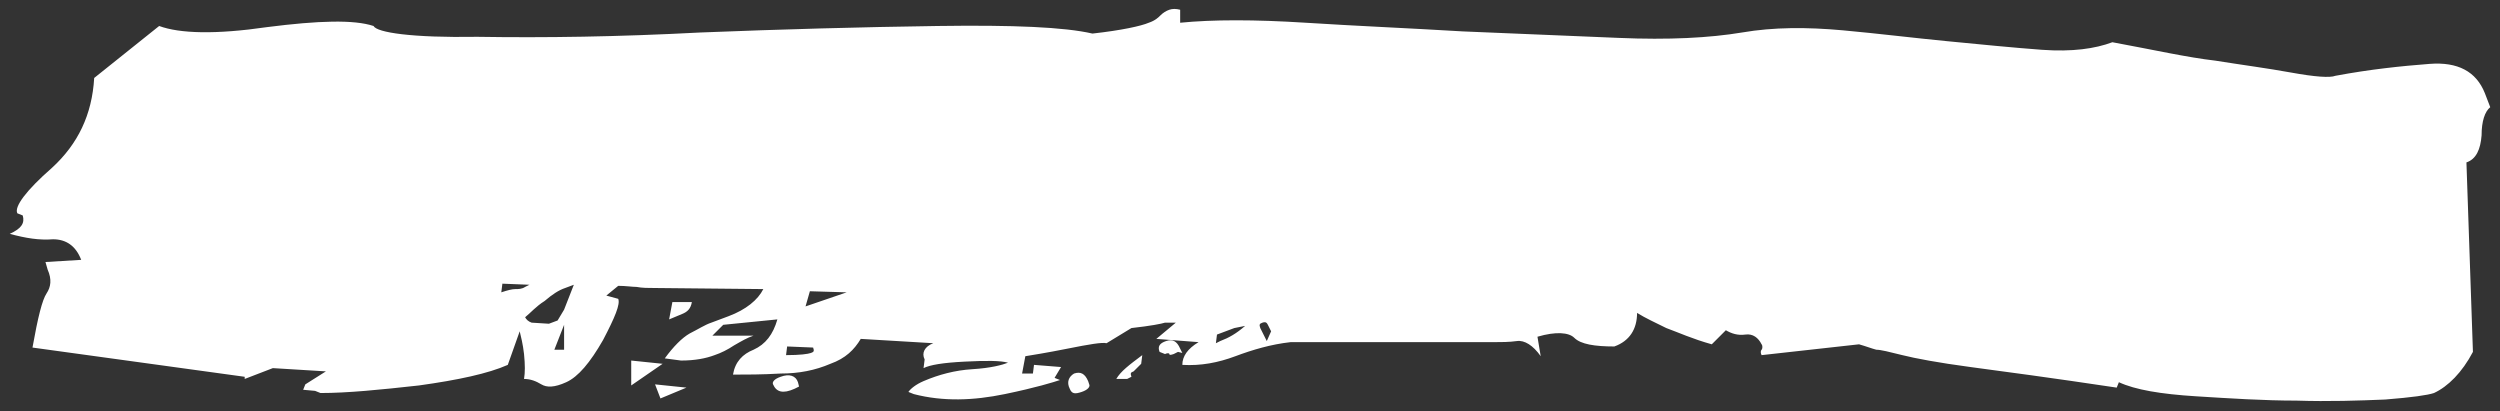 <?xml version="1.0" encoding="utf-8"?>
<!-- Generator: Adobe Illustrator 24.2.3, SVG Export Plug-In . SVG Version: 6.00 Build 0)  -->
<svg version="1.1" id="Layer_1" xmlns="http://www.w3.org/2000/svg" xmlns:xlink="http://www.w3.org/1999/xlink" x="0px" y="0px"
	 viewBox="0 0 230.9 38" style="enable-background:new 0 0 230.9 38;" xml:space="preserve">
<rect x="0" y="0" width="230.9" height="38" fill="#333333" stroke="none"/>
<style type="text/css">
	.st0{fill:#FFFFFF;}
</style>
<g>
	<path class="st0" d="M22.6,34.8L3,32.1c0.5-2.8,0.9-4.4,1.3-5s0.5-1.3,0.1-2.2l-0.2-0.7L7.5,24c-0.5-1.3-1.4-1.9-2.6-1.9
		c-1.3,0.1-2.5-0.1-4-0.5c1.1-0.5,1.4-1,1.2-1.7l-0.5-0.2c-0.3-0.6,0.8-2.1,3.2-4.2c2.4-2.2,3.7-4.9,3.9-8.3l6-4.8
		c1.9,0.7,5.2,0.8,10,0.1c4.7-0.6,8-0.7,9.8-0.1c0.3,0.6,3.5,1.1,9.6,1c6.2,0.1,13,0,20.6-0.4c7.6-0.3,14.8-0.5,21.9-0.6
		c7-0.1,11.7,0.1,14.3,0.7c2.7-0.3,4.5-0.7,5.2-1c0.6-0.2,0.9-0.5,1.1-0.7s0.5-0.4,0.8-0.5s0.6-0.1,1,0v1.2c3-0.3,6.9-0.3,11.6,0
		s9.5,0.5,14.5,0.8c5,0.2,9.8,0.4,14.4,0.6s8.4,0,11.4-0.5c2.9-0.5,6-0.5,9.3-0.2s6.5,0.7,9.6,1s6.1,0.6,8.8,0.8
		c2.8,0.2,4.9-0.1,6.5-0.7c3.8,0.7,6.9,1.4,9.5,1.7c2.5,0.4,4.8,0.7,7,1.1s3.6,0.5,4.1,0.3c3.2-0.6,6.1-0.9,8.7-1.1
		c2.6-0.2,4.3,0.7,5.1,2.7l0.5,1.3c-0.5,0.4-0.8,1.3-0.8,2.6c-0.1,1.3-0.5,2.2-1.4,2.5l0.6,17.5c-1,1.9-2.3,3.2-3.6,3.8
		c-0.6,0.2-2,0.4-4.5,0.6c-2.4,0.1-5.2,0.2-8.2,0.1c-3,0-6.1-0.2-9.3-0.4s-5.6-0.6-7.1-1.3l-0.2,0.5c-6-0.9-10.5-1.5-13.5-1.9
		s-5.1-0.8-6.3-1.1s-2-0.5-2.4-0.5c-0.4-0.1-0.9-0.3-1.6-0.5l-9,1c-0.1-0.2-0.1-0.4,0-0.5s0.1-0.4,0-0.5c-0.3-0.6-0.8-1-1.5-0.9
		s-1.3-0.1-1.8-0.4l-1.3,1.3c-1.8-0.5-3.1-1.1-4.2-1.5c-1-0.5-1.9-0.9-2.7-1.4c0,1.5-0.7,2.6-2.1,3.1c-1.8,0-3.1-0.2-3.7-0.8
		c-0.5-0.5-1.7-0.6-3.4-0.1l0.3,1.8c-0.7-1-1.5-1.5-2.2-1.4s-1.5,0.1-2.1,0.1h-18.8c-1.8,0.2-3.5,0.7-5.1,1.3s-3.2,0.9-4.9,0.8
		c0-0.8,0.5-1.5,1.5-2.1l-3.9-0.3l1.8-1.5h-1c-0.3,0.1-1.3,0.3-3.1,0.5l-2.3,1.4c-0.4-0.1-1.6,0.1-3.6,0.5c-2,0.4-3.3,0.6-3.9,0.7
		l-0.3,1.6h1l0.1-0.8l2.5,0.2l-0.6,1l0.5,0.2c-0.6,0.2-2.2,0.7-5.1,1.3s-5.7,0.7-8.4,0l-0.5-0.2c0.2-0.3,0.7-0.7,1.4-1
		c1.4-0.6,2.9-1,4.5-1.1c1.7-0.1,2.8-0.4,3.3-0.6c-0.7-0.2-2-0.2-4-0.1s-3.2,0.3-3.8,0.6l0.1-0.8c-0.3-0.6,0-1.2,0.8-1.5l-6.7-0.4
		c-0.6,1-1.4,1.8-2.8,2.3c-1.4,0.6-2.9,0.9-4.6,0.9c-1.7,0.1-3.2,0.1-4.4,0.1c0.2-1.2,0.9-1.9,1.9-2.3c1.1-0.5,1.8-1.4,2.2-2.8
		l-5,0.5l-1,1h3.8c-0.6,0.2-1.1,0.5-1.8,0.9c-0.6,0.4-1.2,0.7-1.8,0.9c-0.8,0.3-1.8,0.5-3.1,0.5l-1.5-0.2c0.8-1.1,1.6-1.9,2.3-2.3
		c0.8-0.4,1.4-0.8,2-1l1.6-0.6c1.6-0.6,2.7-1.5,3.2-2.5l-10-0.1c-0.6,0-1.2,0-1.7-0.1c-0.4,0-1-0.1-1.7-0.1L56,27.3l1.1,0.3
		c0.2,0.5-0.3,1.7-1.4,3.8c-1.2,2.1-2.3,3.4-3.4,3.9c-1.1,0.5-1.8,0.5-2.3,0.2S49,35,48.4,35c0.1-0.6,0.1-1.3,0-2.3
		c-0.1-0.9-0.3-1.7-0.4-2.1l-1.1,3.1c-1.8,0.8-4.6,1.4-8.2,1.9c-3.6,0.4-6.6,0.7-9.1,0.7l-0.5-0.2L28,36l0.2-0.5l1.9-1.2L25.2,34
		l-2.6,1V34.8z M46.4,26.2L46.3,27c0.6-0.2,1-0.3,1.3-0.3s0.6,0,0.9-0.2l0.4-0.2L46.4,26.2z M50.7,29.9l0.8-0.3l0.6-1l0.9-2.3
		l-0.8,0.3c-0.6,0.2-1.2,0.6-1.9,1.2c-0.8,0.5-1.3,1.1-1.8,1.5c0.1,0.2,0.3,0.4,0.6,0.5L50.7,29.9z M52.1,32.3V30l-0.9,2.3H52.1z
		 M63.9,27.9c-0.1,0.6-0.4,0.9-0.9,1.1l-1.2,0.5l0.3-1.6H63.9z M58.3,35.6v-2.3l2.9,0.3L58.3,35.6z M78.2,27l-3.4-0.1l-0.4,1.4
		L78.2,27z M61,36.8l-0.5-1.3l2.9,0.3L61,36.8z M72.7,32l-0.1,0.8c1.3,0,2-0.1,2.3-0.2s0.3-0.2,0.2-0.5L72.7,32z M73.8,35.7
		l-0.4,0.2c-1.1,0.5-1.7,0.3-2-0.4c-0.1-0.2,0.1-0.5,0.7-0.7c0.8-0.3,1.4-0.1,1.6,0.5L73.8,35.7L73.8,35.7z M100.6,35.5
		c0.1,0.2-0.1,0.5-0.7,0.7s-0.9,0.2-1.1-0.3c-0.3-0.6-0.1-1.1,0.4-1.4c0.6-0.2,1,0,1.3,0.7L100.6,35.5z M108.8,32.5l-0.4,0.2
		c-0.3,0.1-0.4,0.1-0.4,0s-0.2-0.1-0.4,0l-0.5-0.2c-0.2-0.5,0-0.8,0.6-1s1,0,1.3,0.7l0.2,0.4L108.8,32.5z M105.4,33.6l-0.7,0.7
		c-0.3,0.1-0.3,0.2-0.2,0.5l-0.4,0.2h-1c0.4-0.7,1.2-1.3,2.4-2.2L105.4,33.6z M114,30.3l-1.6,0.6l-0.1,0.8l0.4-0.2
		c0.8-0.3,1.5-0.7,2.3-1.4L114,30.3z M117.4,30.6l-0.3-0.6c-0.1-0.2-0.2-0.3-0.5-0.2s-0.3,0.2-0.2,0.5l0.3,0.6l0.3,0.6L117.4,30.6z"
		/>
</g>
</svg>
